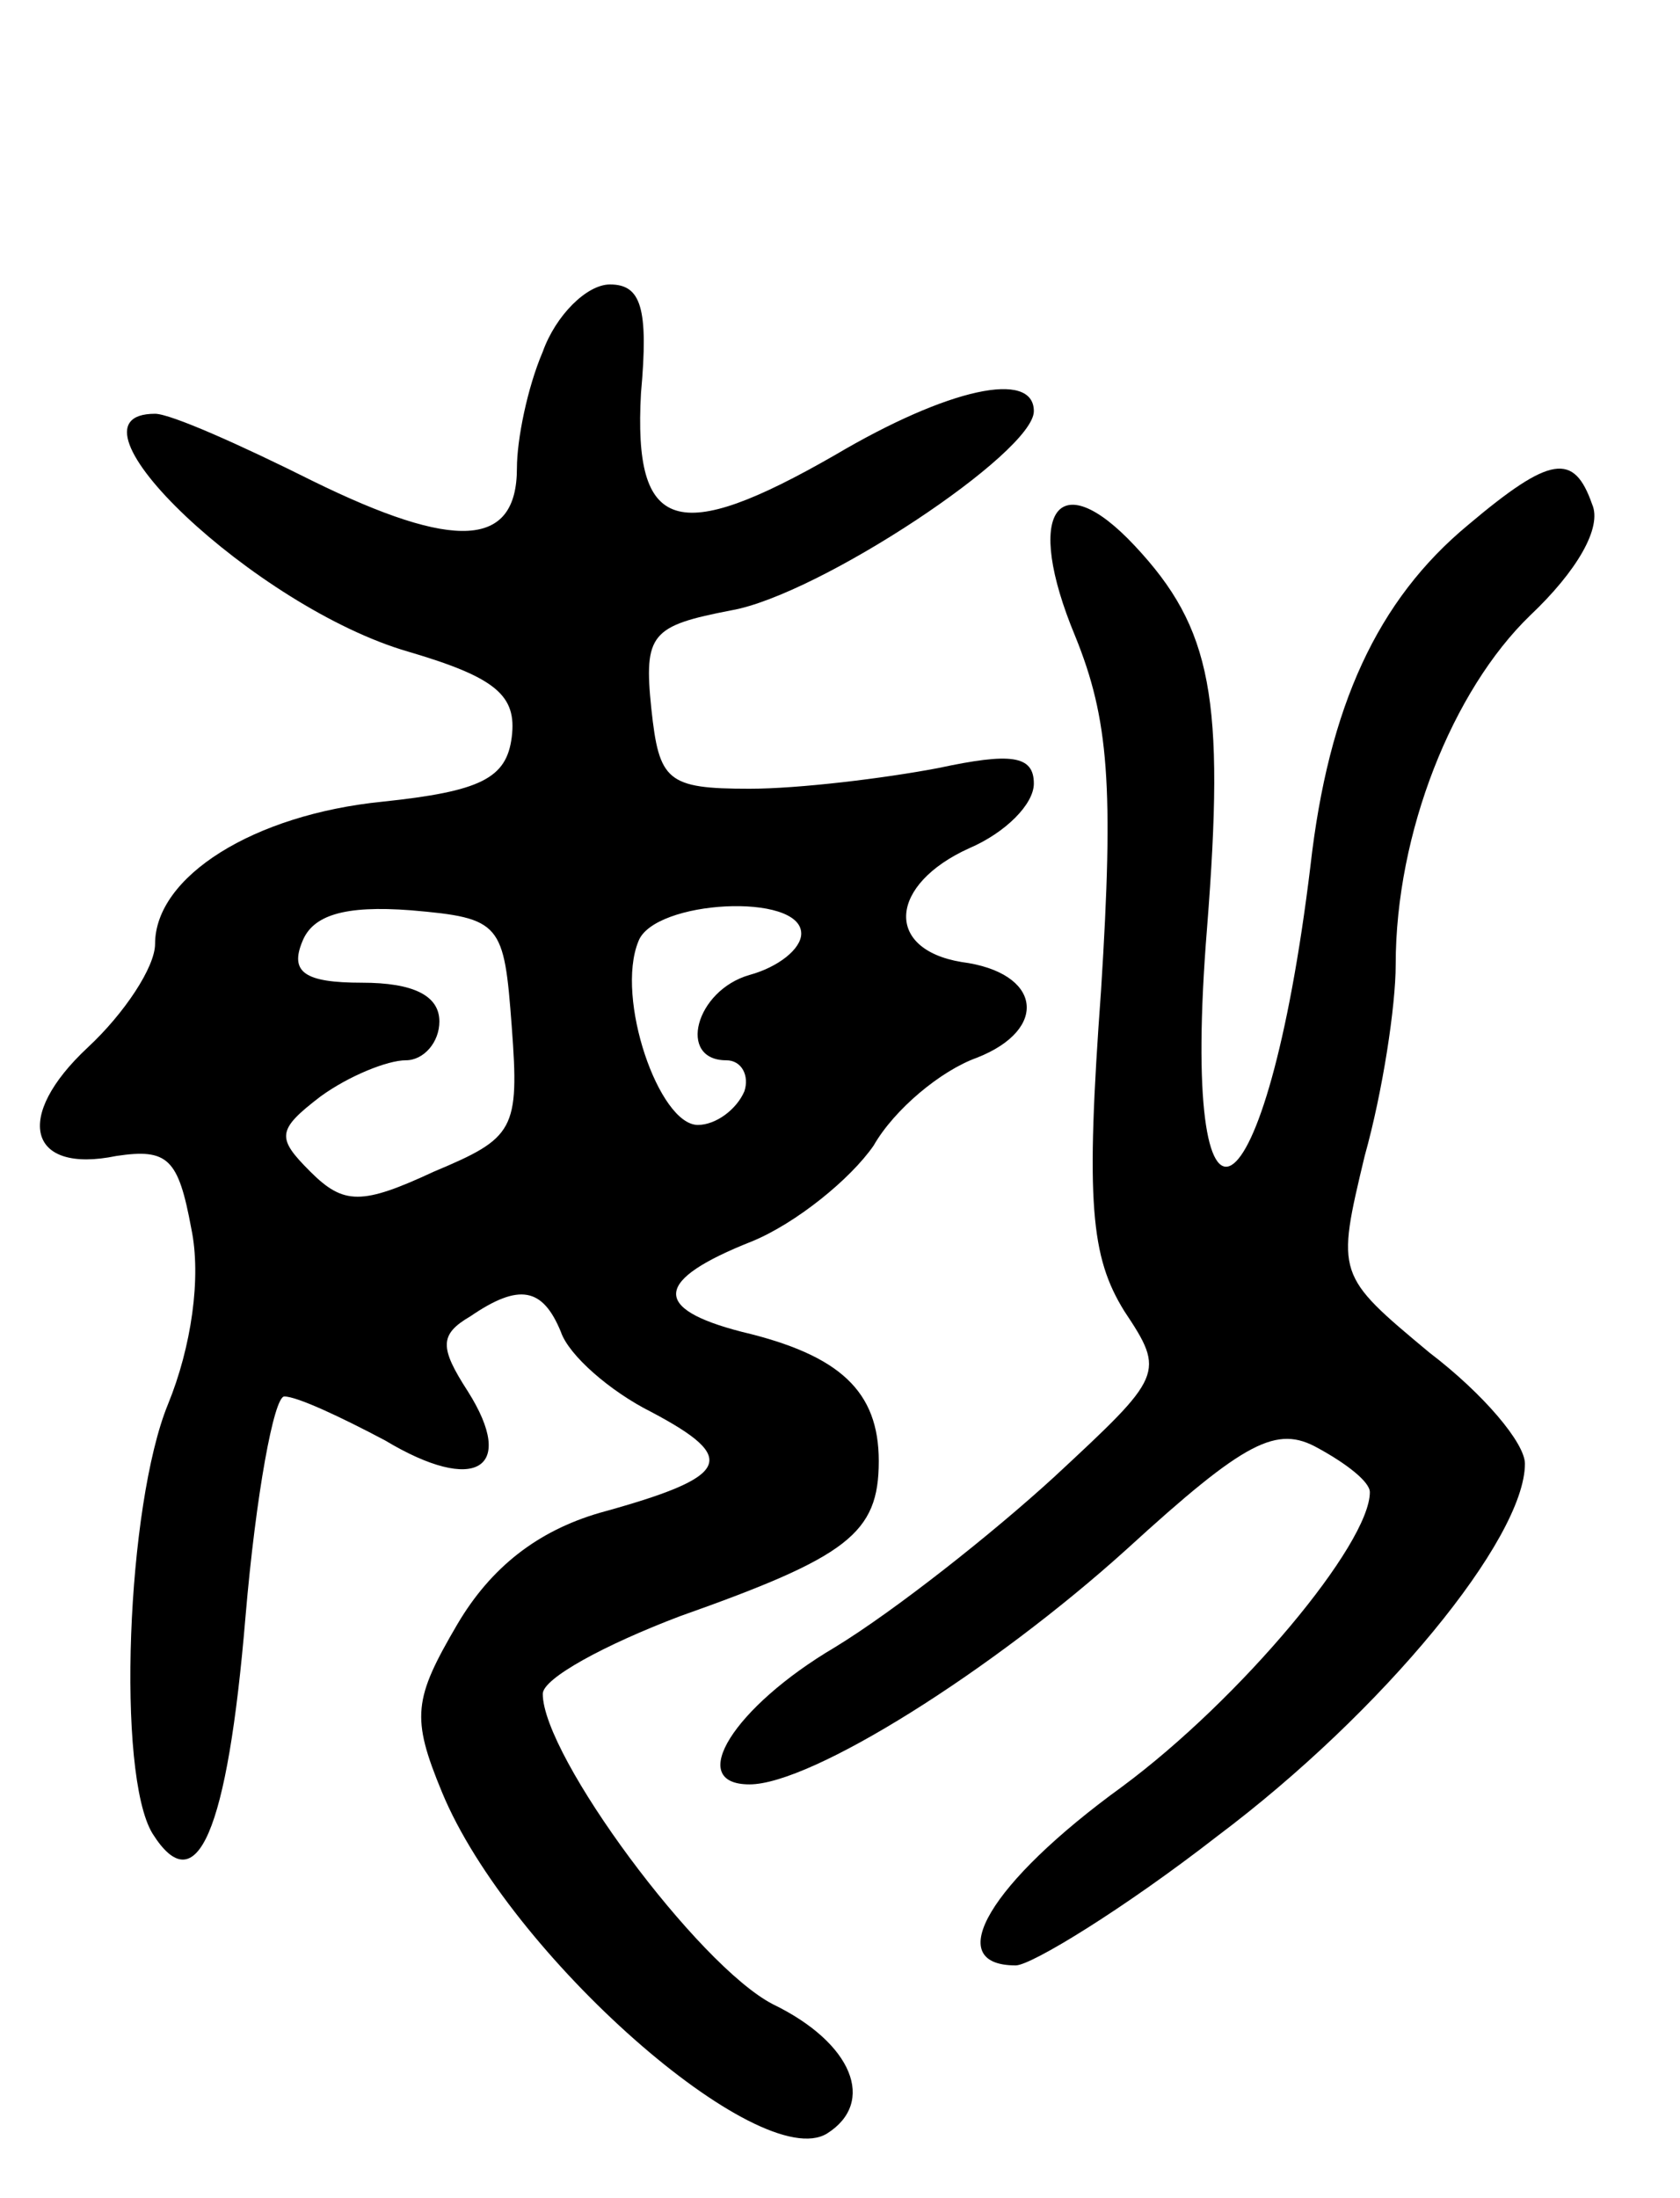 <svg version="1.0" xmlns="http://www.w3.org/2000/svg"
 width="65pt" height="85pt" viewBox="0 0 65 85"
 preserveAspectRatio="xMidYMid meet">
<g transform="translate(0,85) scale(0.1,-0.1)"
fill="#000000" stroke="none">
<path d="M210 714 c-6 -14 -10 -34 -10 -45 0 -31 -24 -32 -79 -5 -28 14 -55
26 -61 26 -40 0 39 -75 98 -92 34 -10 42 -17 40 -33 -2 -16 -12 -21 -50 -25
-50 -5 -88 -29 -88 -55 0 -9 -12 -27 -26 -40 -29 -27 -23 -49 11 -42 20 3 24
-1 29 -28 4 -19 0 -46 -9 -68 -16 -39 -20 -143 -6 -166 17 -27 29 0 36 84 4
47 11 85 15 85 5 0 22 -8 39 -17 35 -21 51 -11 32 19 -11 17 -11 22 1 29 19
13 28 11 35 -6 3 -9 19 -23 35 -31 34 -18 31 -25 -20 -39 -24 -7 -42 -21 -55
-43 -17 -29 -18 -36 -6 -65 26 -63 123 -148 149 -132 19 12 10 35 -21 50 -29
15 -89 96 -89 120 0 6 24 19 53 30 65 23 77 32 77 60 0 27 -15 41 -53 50 -35
9 -34 20 4 35 17 7 38 24 47 37 8 14 26 29 40 34 28 11 25 33 -6 37 -30 5 -28
30 3 44 14 6 25 17 25 25 0 11 -9 12 -37 6 -21 -4 -54 -8 -73 -8 -32 0 -35 3
-38 31 -3 29 0 32 31 38 34 6 117 61 117 77 0 16 -33 9 -77 -17 -61 -35 -78
-30 -75 24 3 33 0 42 -12 42 -9 0 -21 -12 -26 -26z m-12 -261 c3 -40 1 -43
-30 -56 -28 -13 -35 -13 -48 0 -13 13 -13 16 4 29 11 8 26 14 33 14 7 0 13 7
13 15 0 10 -10 15 -30 15 -22 0 -28 4 -23 16 4 10 16 14 42 12 35 -3 36 -5 39
-45z m112 36 c0 -6 -9 -13 -20 -16 -21 -6 -28 -33 -9 -33 6 0 9 -6 7 -12 -3
-7 -11 -13 -18 -13 -15 0 -32 49 -23 71 6 16 63 19 63 3z"/>
<path d="M568 647 c-35 -29 -54 -70 -61 -132 -17 -140 -51 -160 -40 -24 7 89
2 116 -28 148 -30 32 -43 13 -23 -35 13 -32 15 -58 10 -137 -6 -82 -4 -103 9
-124 16 -24 15 -25 -27 -64 -24 -22 -62 -52 -85 -66 -39 -23 -58 -53 -33 -53
24 0 94 44 146 91 46 42 58 48 74 39 11 -6 20 -13 20 -17 0 -20 -50 -80 -96
-114 -51 -37 -70 -69 -41 -69 6 0 42 22 78 50 64 48 119 115 119 144 0 8 -16
27 -37 43 -36 30 -36 30 -25 76 7 25 12 58 12 74 0 51 22 106 52 135 18 17 28
34 24 43 -7 20 -16 19 -48 -8z"/>
</g>
</svg>

